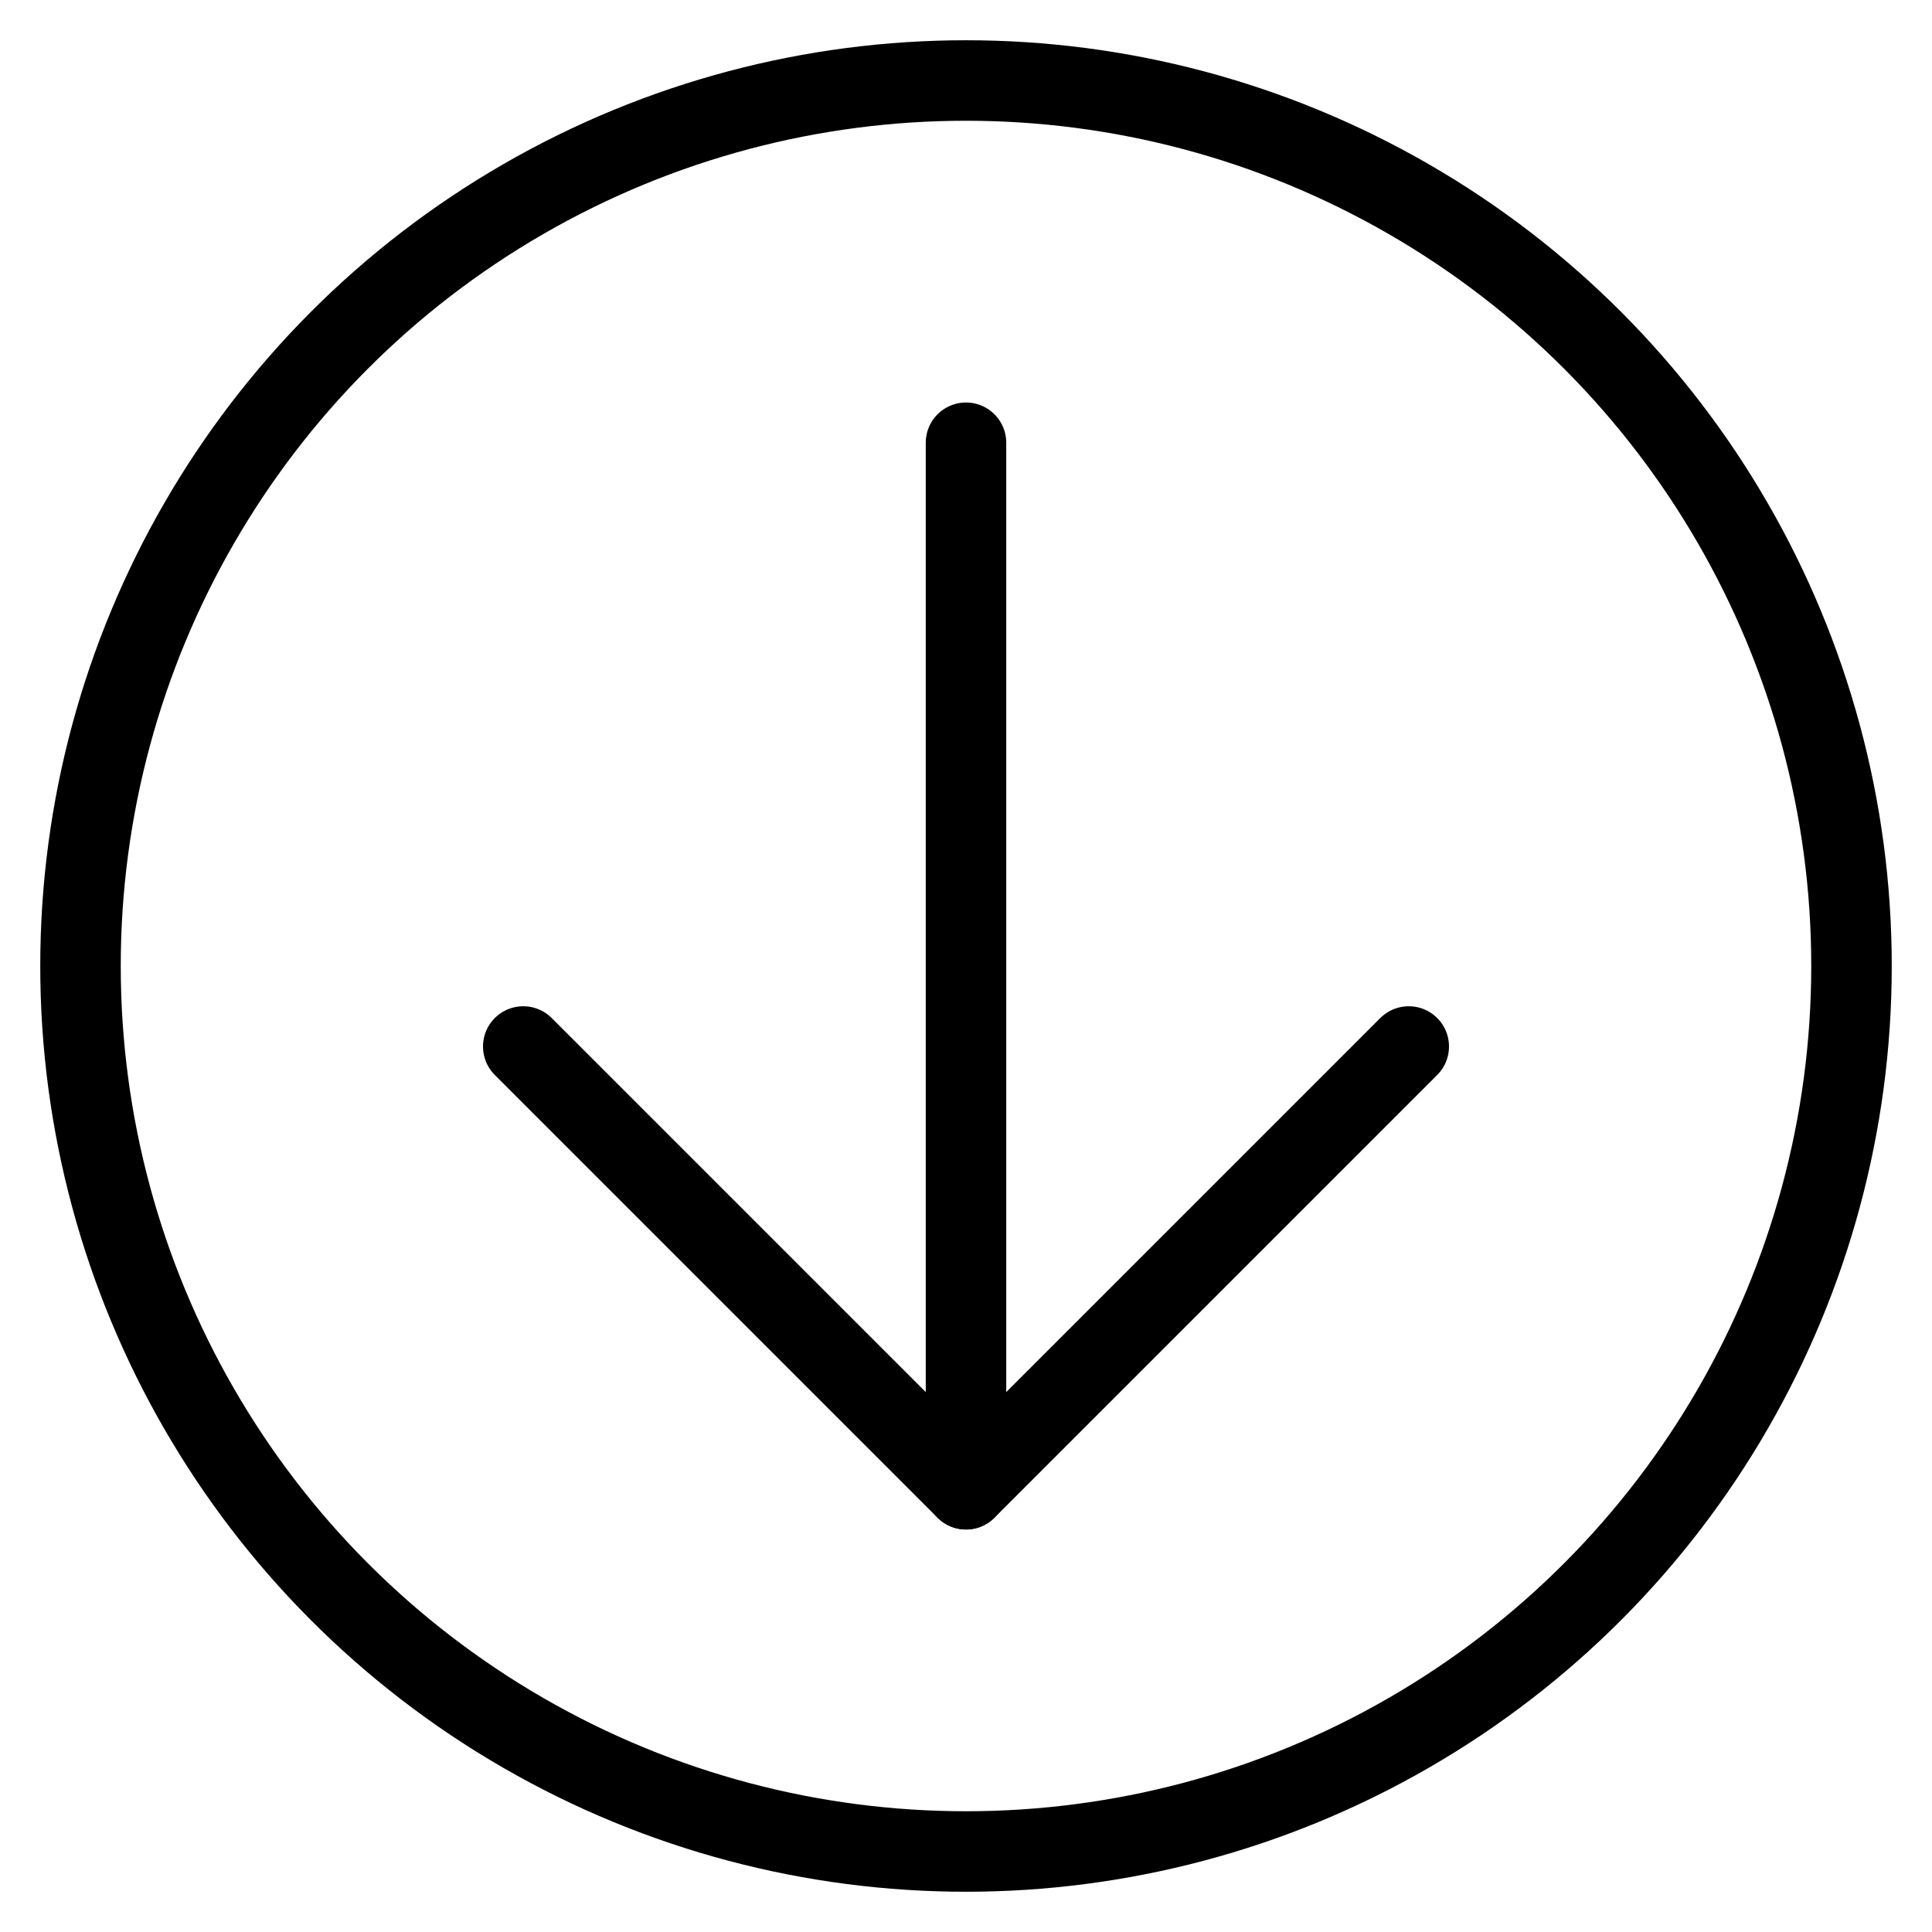 <svg xmlns="http://www.w3.org/2000/svg" viewBox="0 0 24 24"><defs><style>.a{fill:none;stroke:#000;stroke-linecap:round;stroke-linejoin:round;}</style></defs><title>download-circle</title><circle class="a" cx="12" cy="12" r="11"/><line class="a" x1="12" y1="18.5" x2="12" y2="5.5"/><polyline class="a" points="17.5 13 12 18.5 6.5 13"/></svg>